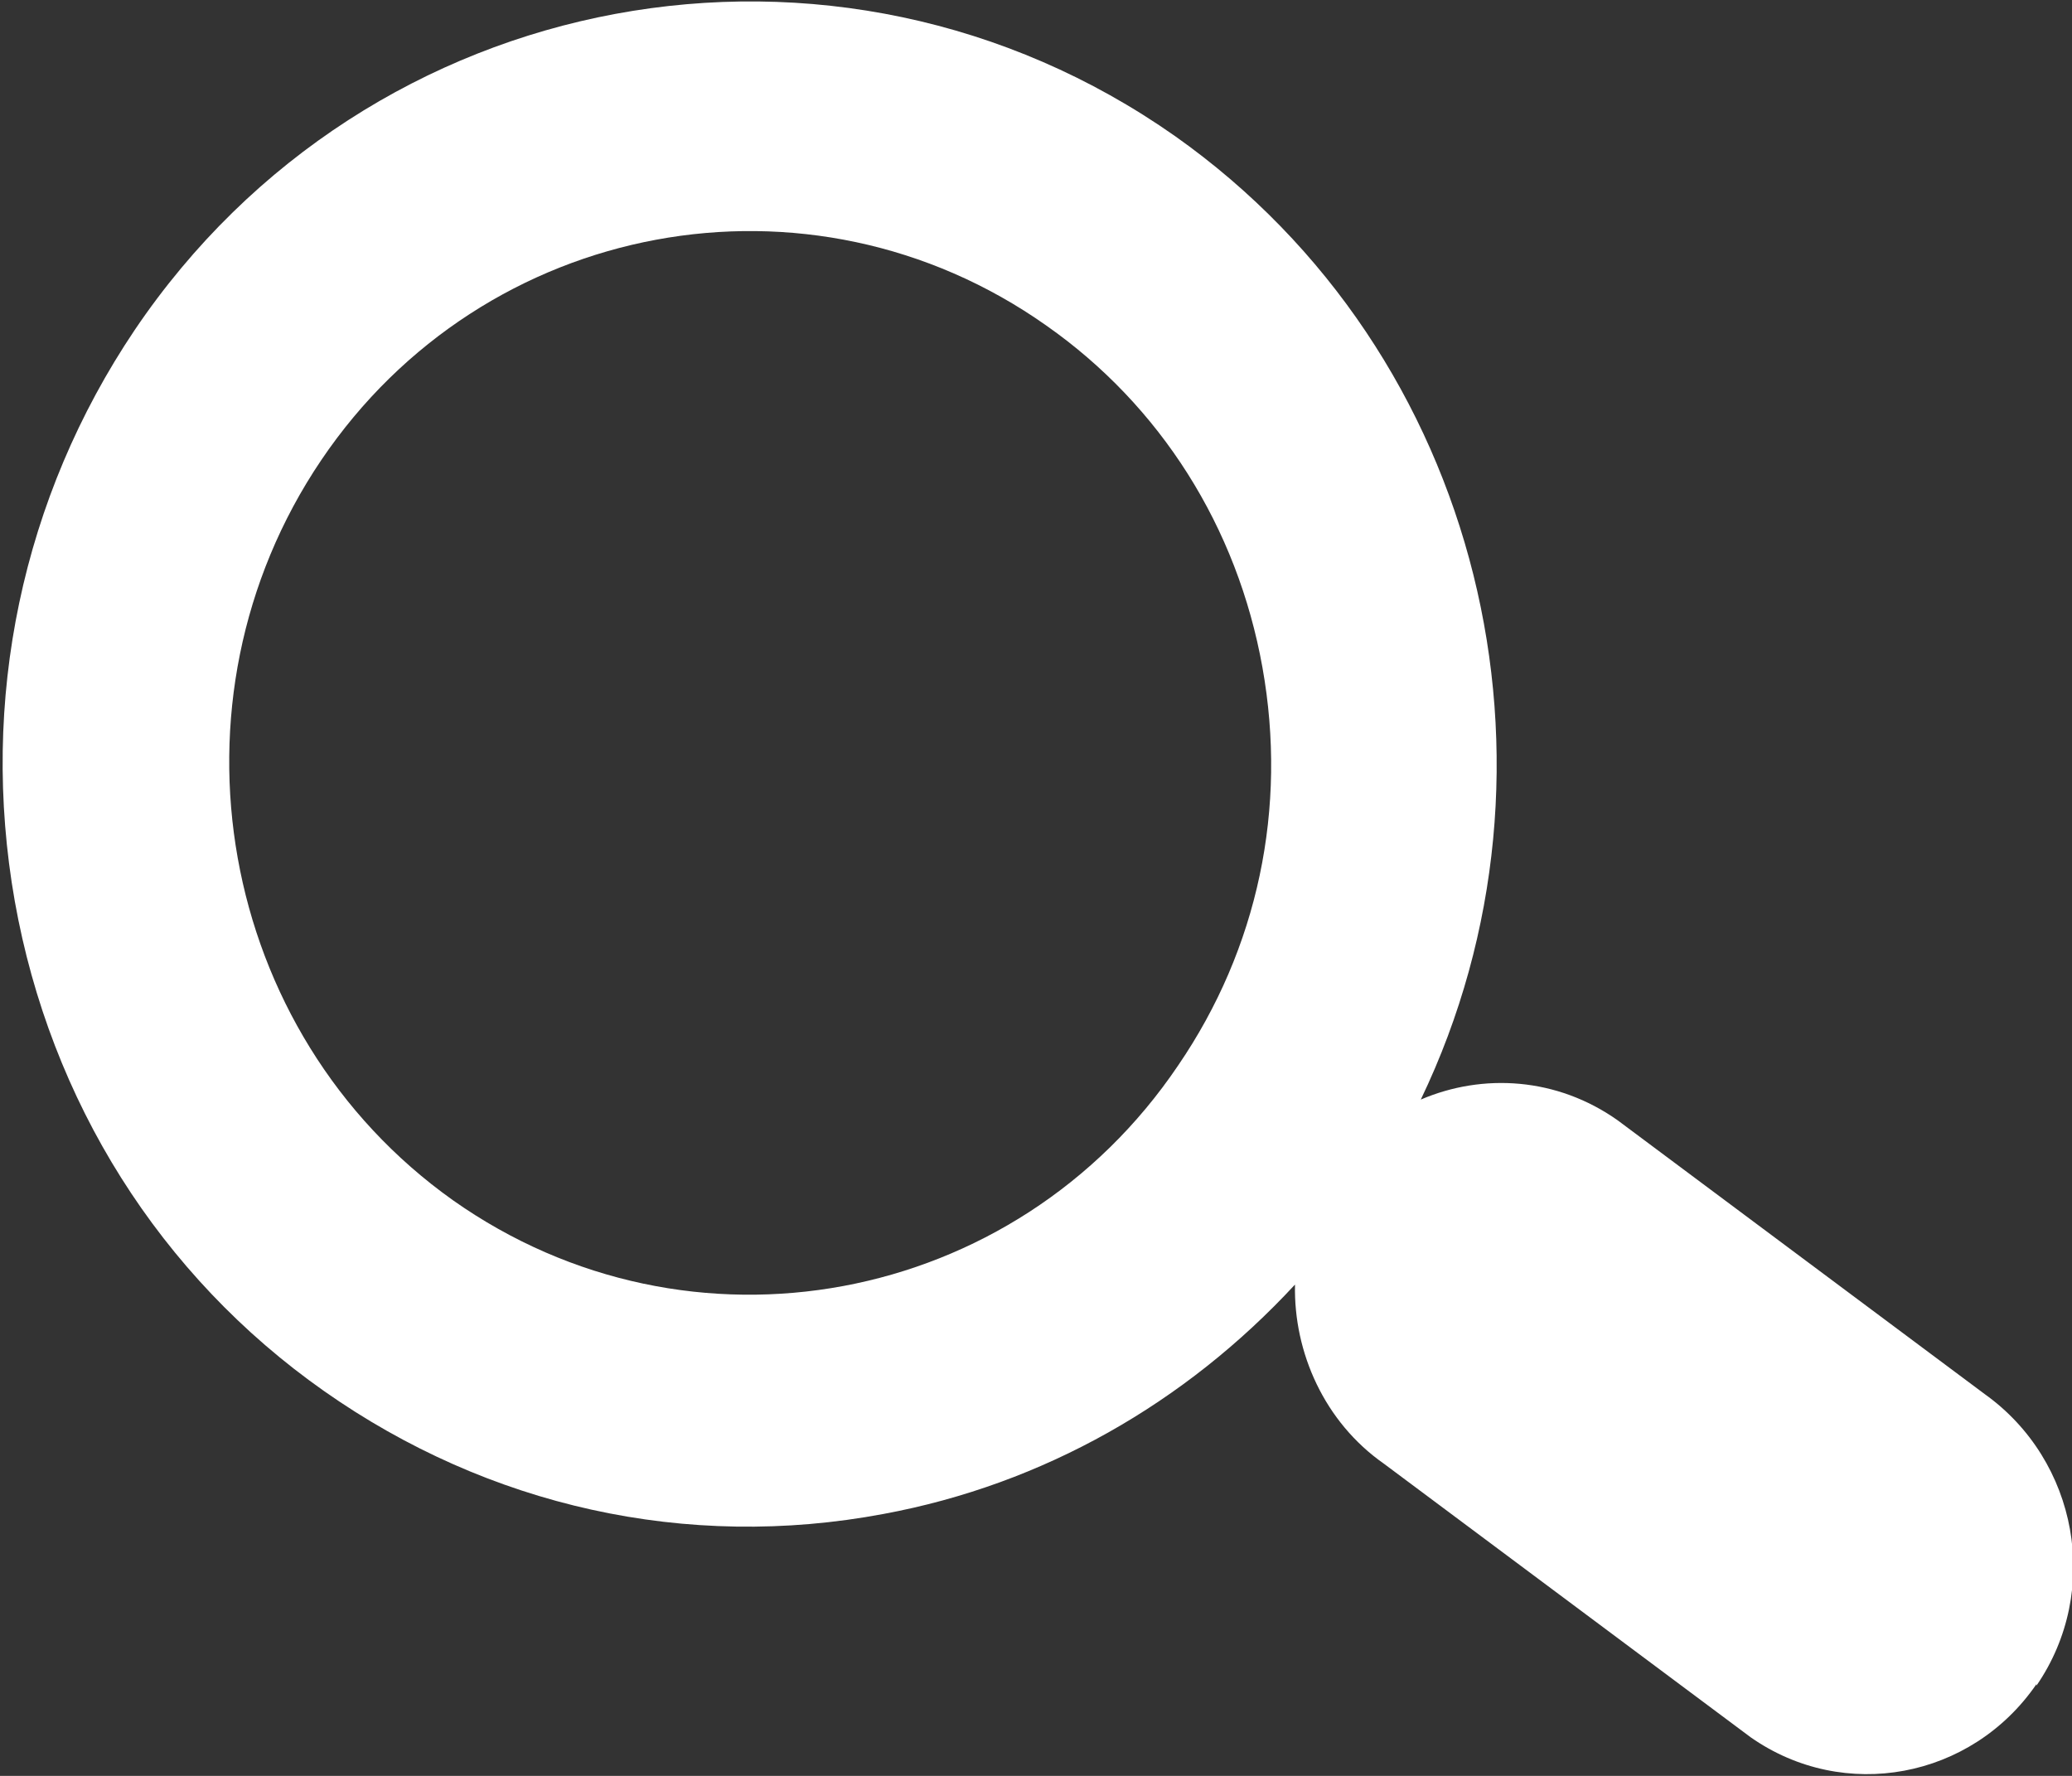 <svg version="1.2" baseProfile="tiny-ps" xmlns="http://www.w3.org/2000/svg" viewBox="0 0 14 12" width="14" height="12">
	<rect x="0" y="0" width="14" height="12" fill="#333333" stroke="none"/>
	<title>Фигура 1 копия</title>
	<style>
		tspan { white-space:pre }
		.s0 { fill: #ffffff } 
	</style>
	<path id="Фигура 1 копия" class="s0" d="m13.76 11.38c-0.44 0.64-1.3 0.8-1.93 0.36l-2.48-1.85c-0.4-0.28-0.61-0.75-0.6-1.21c-0.74 0.8-1.7 1.35-2.78 1.55c-1.33 0.25-2.67-0.05-3.78-0.83c-1.11-0.78-1.85-1.96-2.09-3.31c-0.24-1.36 0.05-2.73 0.81-3.86c1.58-2.34 4.74-2.92 7.03-1.31c2.08 1.47 2.74 4.26 1.66 6.51c0.42-0.18 0.92-0.15 1.33 0.14l2.48 1.85c0.63 0.45 0.79 1.33 0.35 1.97zm-5.23-6.87c-0.17-0.95-0.69-1.77-1.46-2.31c-1.6-1.13-3.8-0.72-4.9 0.91c-1.1 1.63-0.7 3.87 0.89 5c1.6 1.13 3.8 0.72 4.9-0.91c0.54-0.79 0.74-1.74 0.57-2.69z" />
</svg>